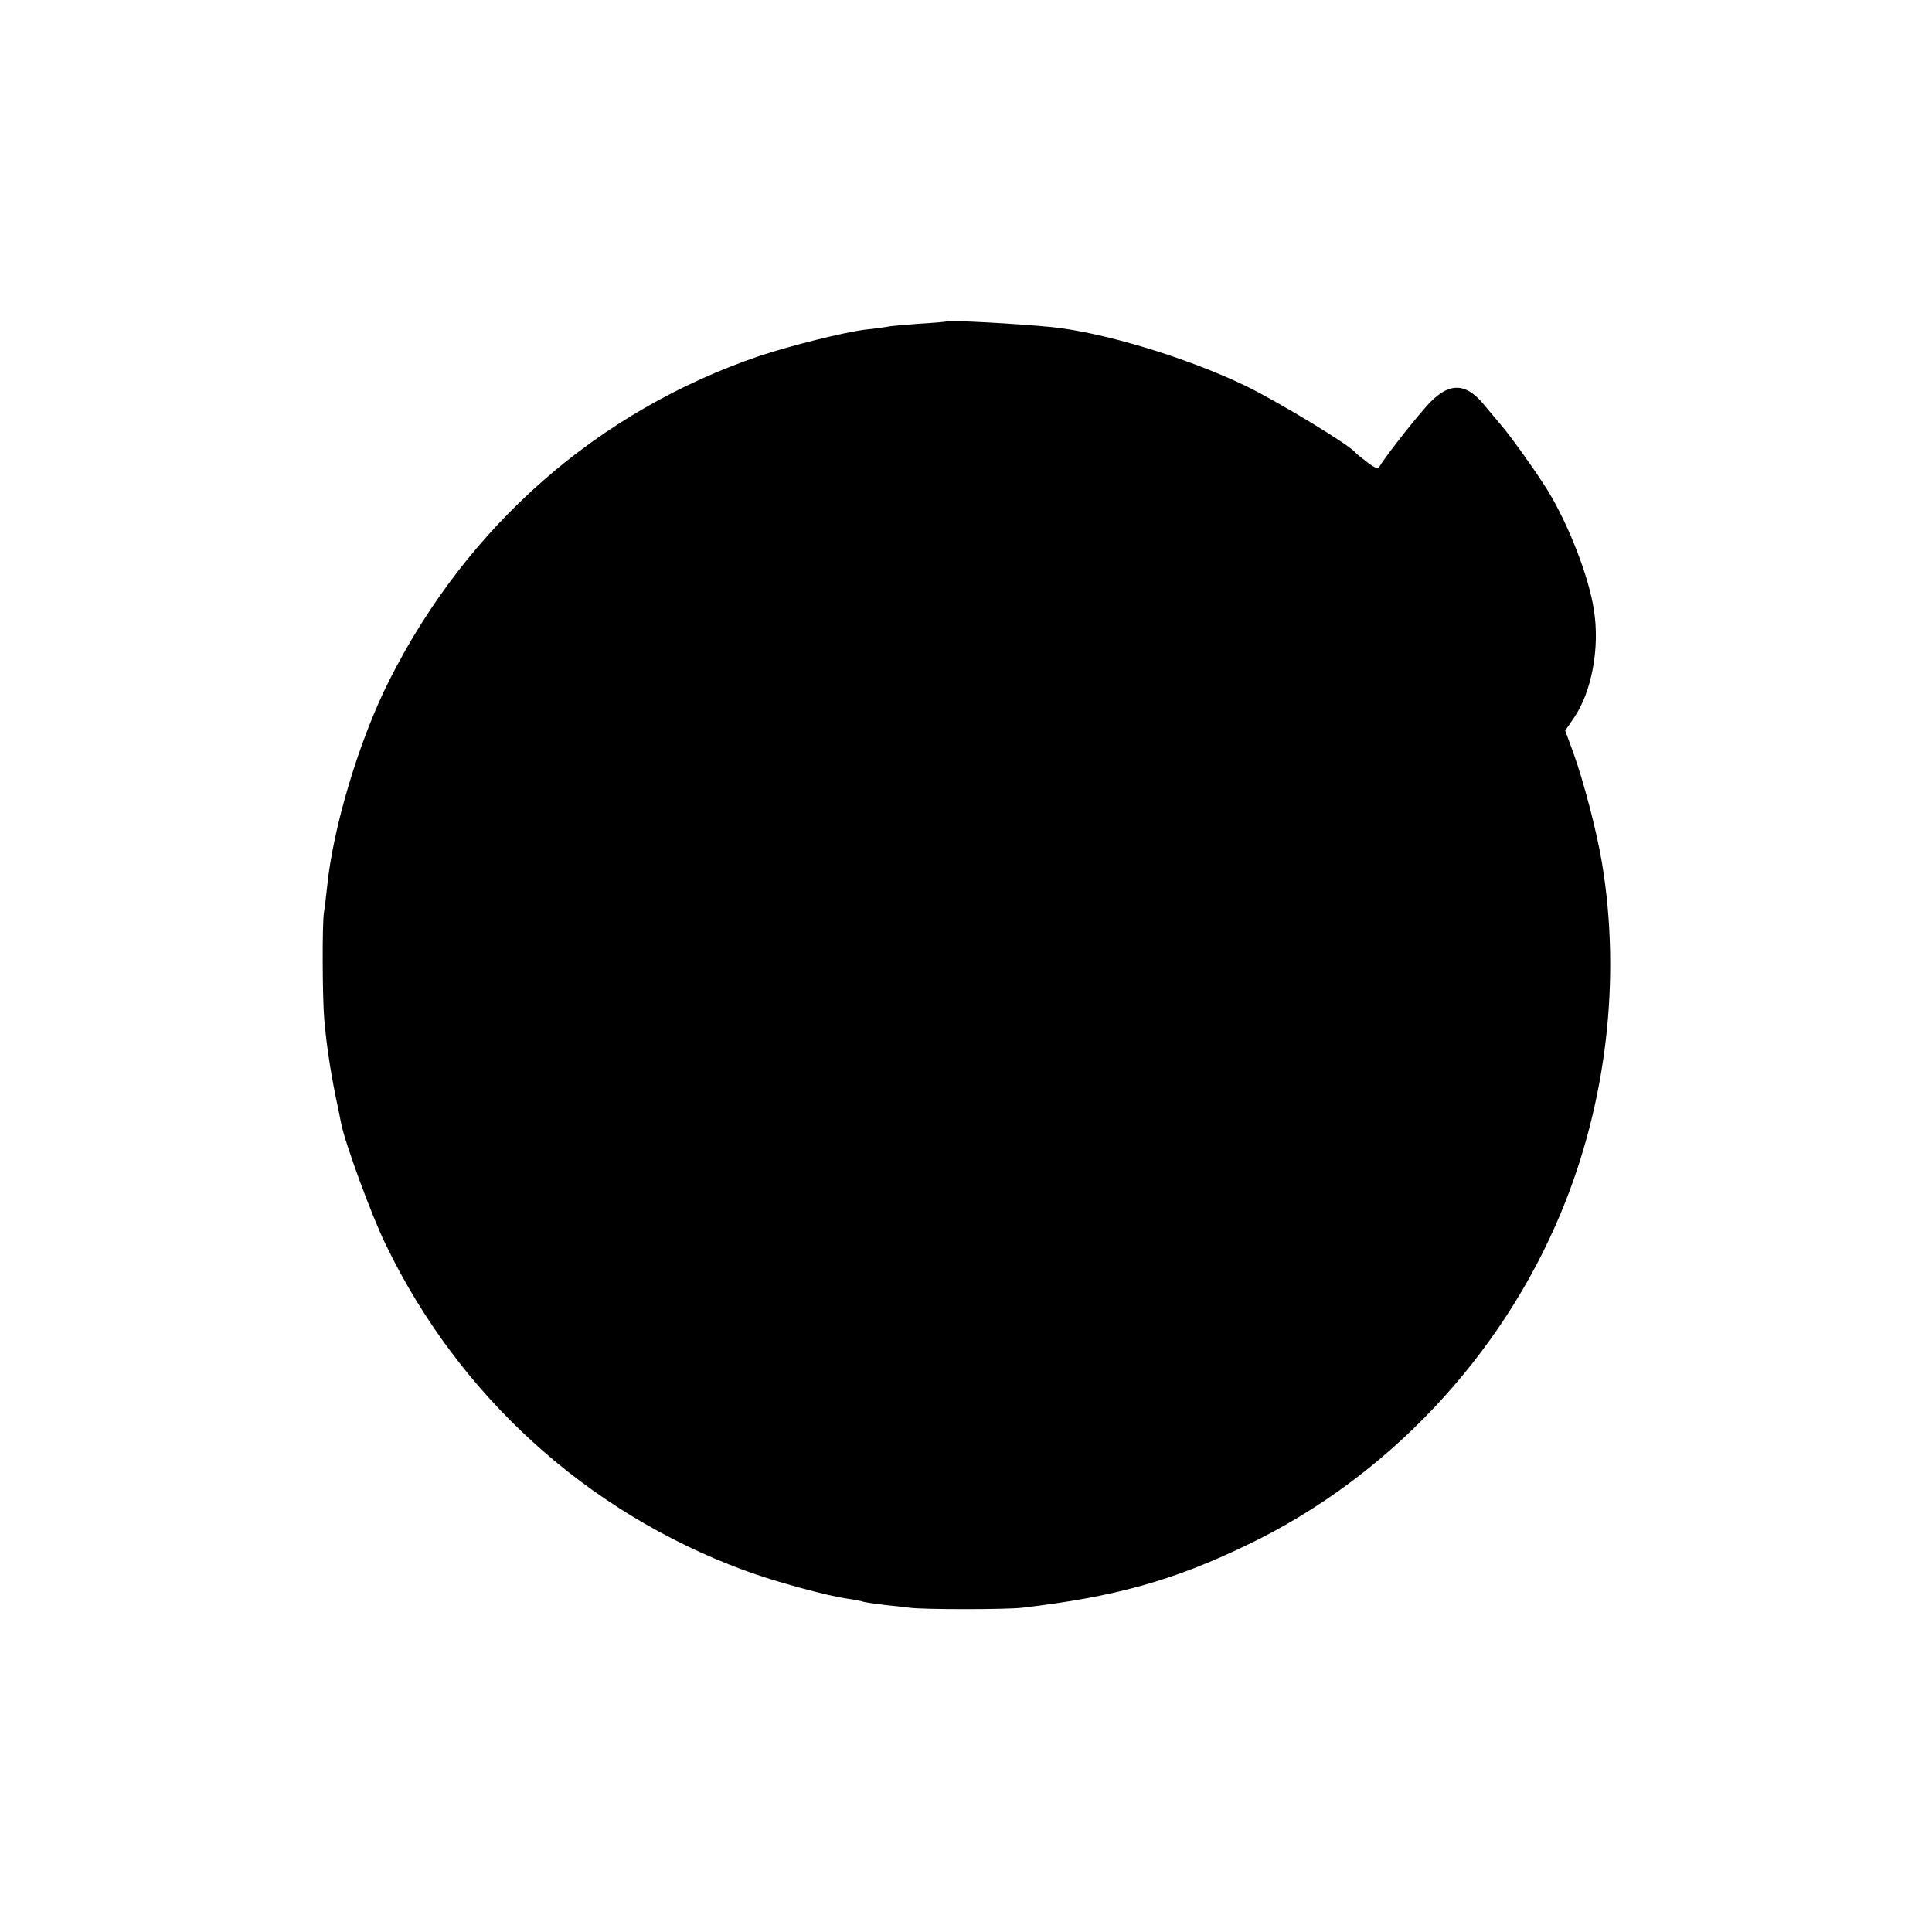 <?xml version="1.0" standalone="no"?>
<!DOCTYPE svg PUBLIC "-//W3C//DTD SVG 20010904//EN"
 "http://www.w3.org/TR/2001/REC-SVG-20010904/DTD/svg10.dtd">
<svg version="1.0" xmlns="http://www.w3.org/2000/svg"
 width="700pt" height="700pt" viewBox="0 0 700 700"
 preserveAspectRatio="xMidYMid meet">
<g transform="translate(0,700) scale(0.1,-0.1)"
fill="#000000" stroke="none">
<path d="M3427 5835 c-1 -1 -45 -5 -97 -8 -52 -4 -104 -8 -115 -11 -11 -2 -46
-7 -77 -10 -78 -9 -276 -59 -387 -96 -584 -199 -1057 -613 -1340 -1174 -109
-215 -205 -535 -226 -751 -4 -38 -9 -79 -11 -90 -7 -33 -6 -315 1 -390 9 -102
25 -205 51 -325 3 -14 7 -36 10 -50 13 -69 112 -339 162 -440 265 -548 727
-968 1297 -1179 110 -41 305 -94 380 -104 22 -3 47 -8 55 -11 8 -2 42 -7 75
-11 33 -3 74 -8 90 -10 45 -7 353 -7 410 0 333 39 546 98 815 228 506 243 919
681 1136 1204 165 396 218 849 148 1268 -19 114 -67 297 -104 399 l-29 79 31
45 c65 94 95 255 73 392 -18 120 -91 308 -168 434 -39 63 -137 201 -171 239
-13 16 -40 47 -58 69 -70 87 -134 84 -214 -9 -63 -72 -161 -200 -167 -216 -2
-8 -17 -2 -43 18 -21 16 -41 32 -44 36 -19 26 -280 184 -395 240 -211 102
-517 195 -705 214 -135 13 -375 26 -383 20z"/>
</g>
</svg>
